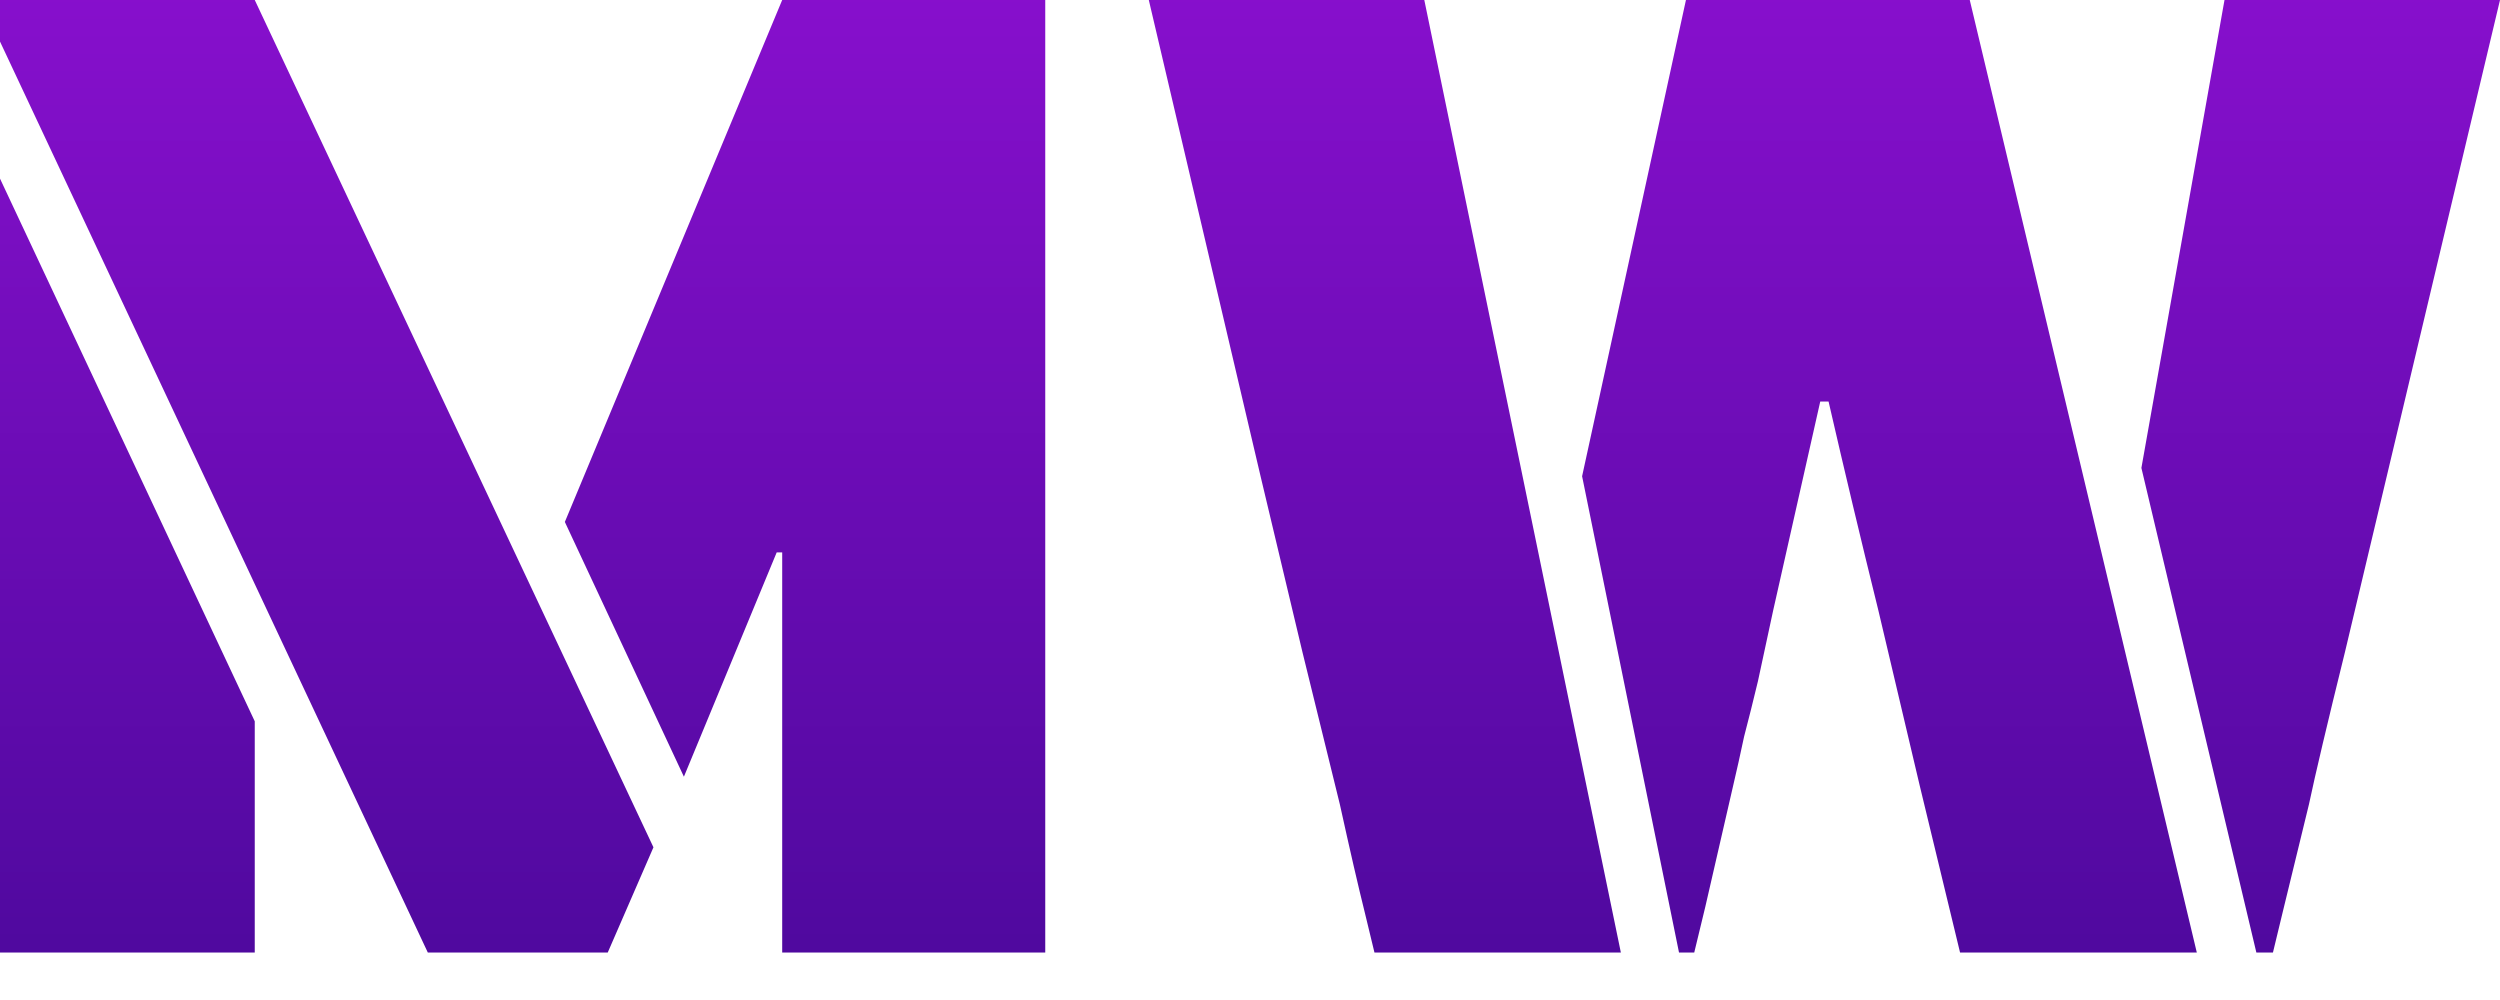<svg width="50" height="20" viewBox="0 0 50 20" fill="none" xmlns="http://www.w3.org/2000/svg">
<path d="M0 0.831V0H5.095L13.069 16.946L12.155 19.05H8.556L0 0.831ZM15.644 11.048H15.534L13.678 15.534L11.297 10.439L15.644 0H20.905V19.05H15.644V11.048ZM0 3.572L5.095 14.426V19.05H0V3.572Z" fill="url(#paint0_linear_44_6)"/>
<path d="M27.295 18.247C27.166 17.73 27 17.01 26.797 16.087L26.049 13.042L25.218 9.553L22.976 0H28.486L32.417 19.05H27.489L27.295 18.247ZM31.642 9.525L33.719 0H39.395L43.936 19.05H39.201L38.398 15.727L37.568 12.211C37.217 10.79 36.885 9.396 36.571 8.03H36.405L35.463 12.211L35.159 13.623C35.066 14.011 34.974 14.38 34.882 14.731C34.808 15.081 34.734 15.414 34.66 15.727L34.106 18.136L33.885 19.05H33.58L31.642 9.525ZM42.828 9.359L44.49 0H50L46.899 13.042C46.548 14.463 46.308 15.478 46.179 16.087L45.653 18.247L45.459 19.05H45.127L42.828 9.359Z" fill="url(#paint1_linear_44_6)"/>
<defs>
<linearGradient id="paint0_linear_44_6" x1="24.736" y1="-13.254" x2="24.736" y2="30.587" gradientUnits="userSpaceOnUse">
<stop stop-color="#AD14EC"/>
<stop offset="1" stop-color="#2E0583"/>
</linearGradient>
<linearGradient id="paint1_linear_44_6" x1="24.736" y1="-13.254" x2="24.736" y2="30.587" gradientUnits="userSpaceOnUse">
<stop stop-color="#AD14EC"/>
<stop offset="1" stop-color="#2E0583"/>
</linearGradient>
</defs>
</svg>
